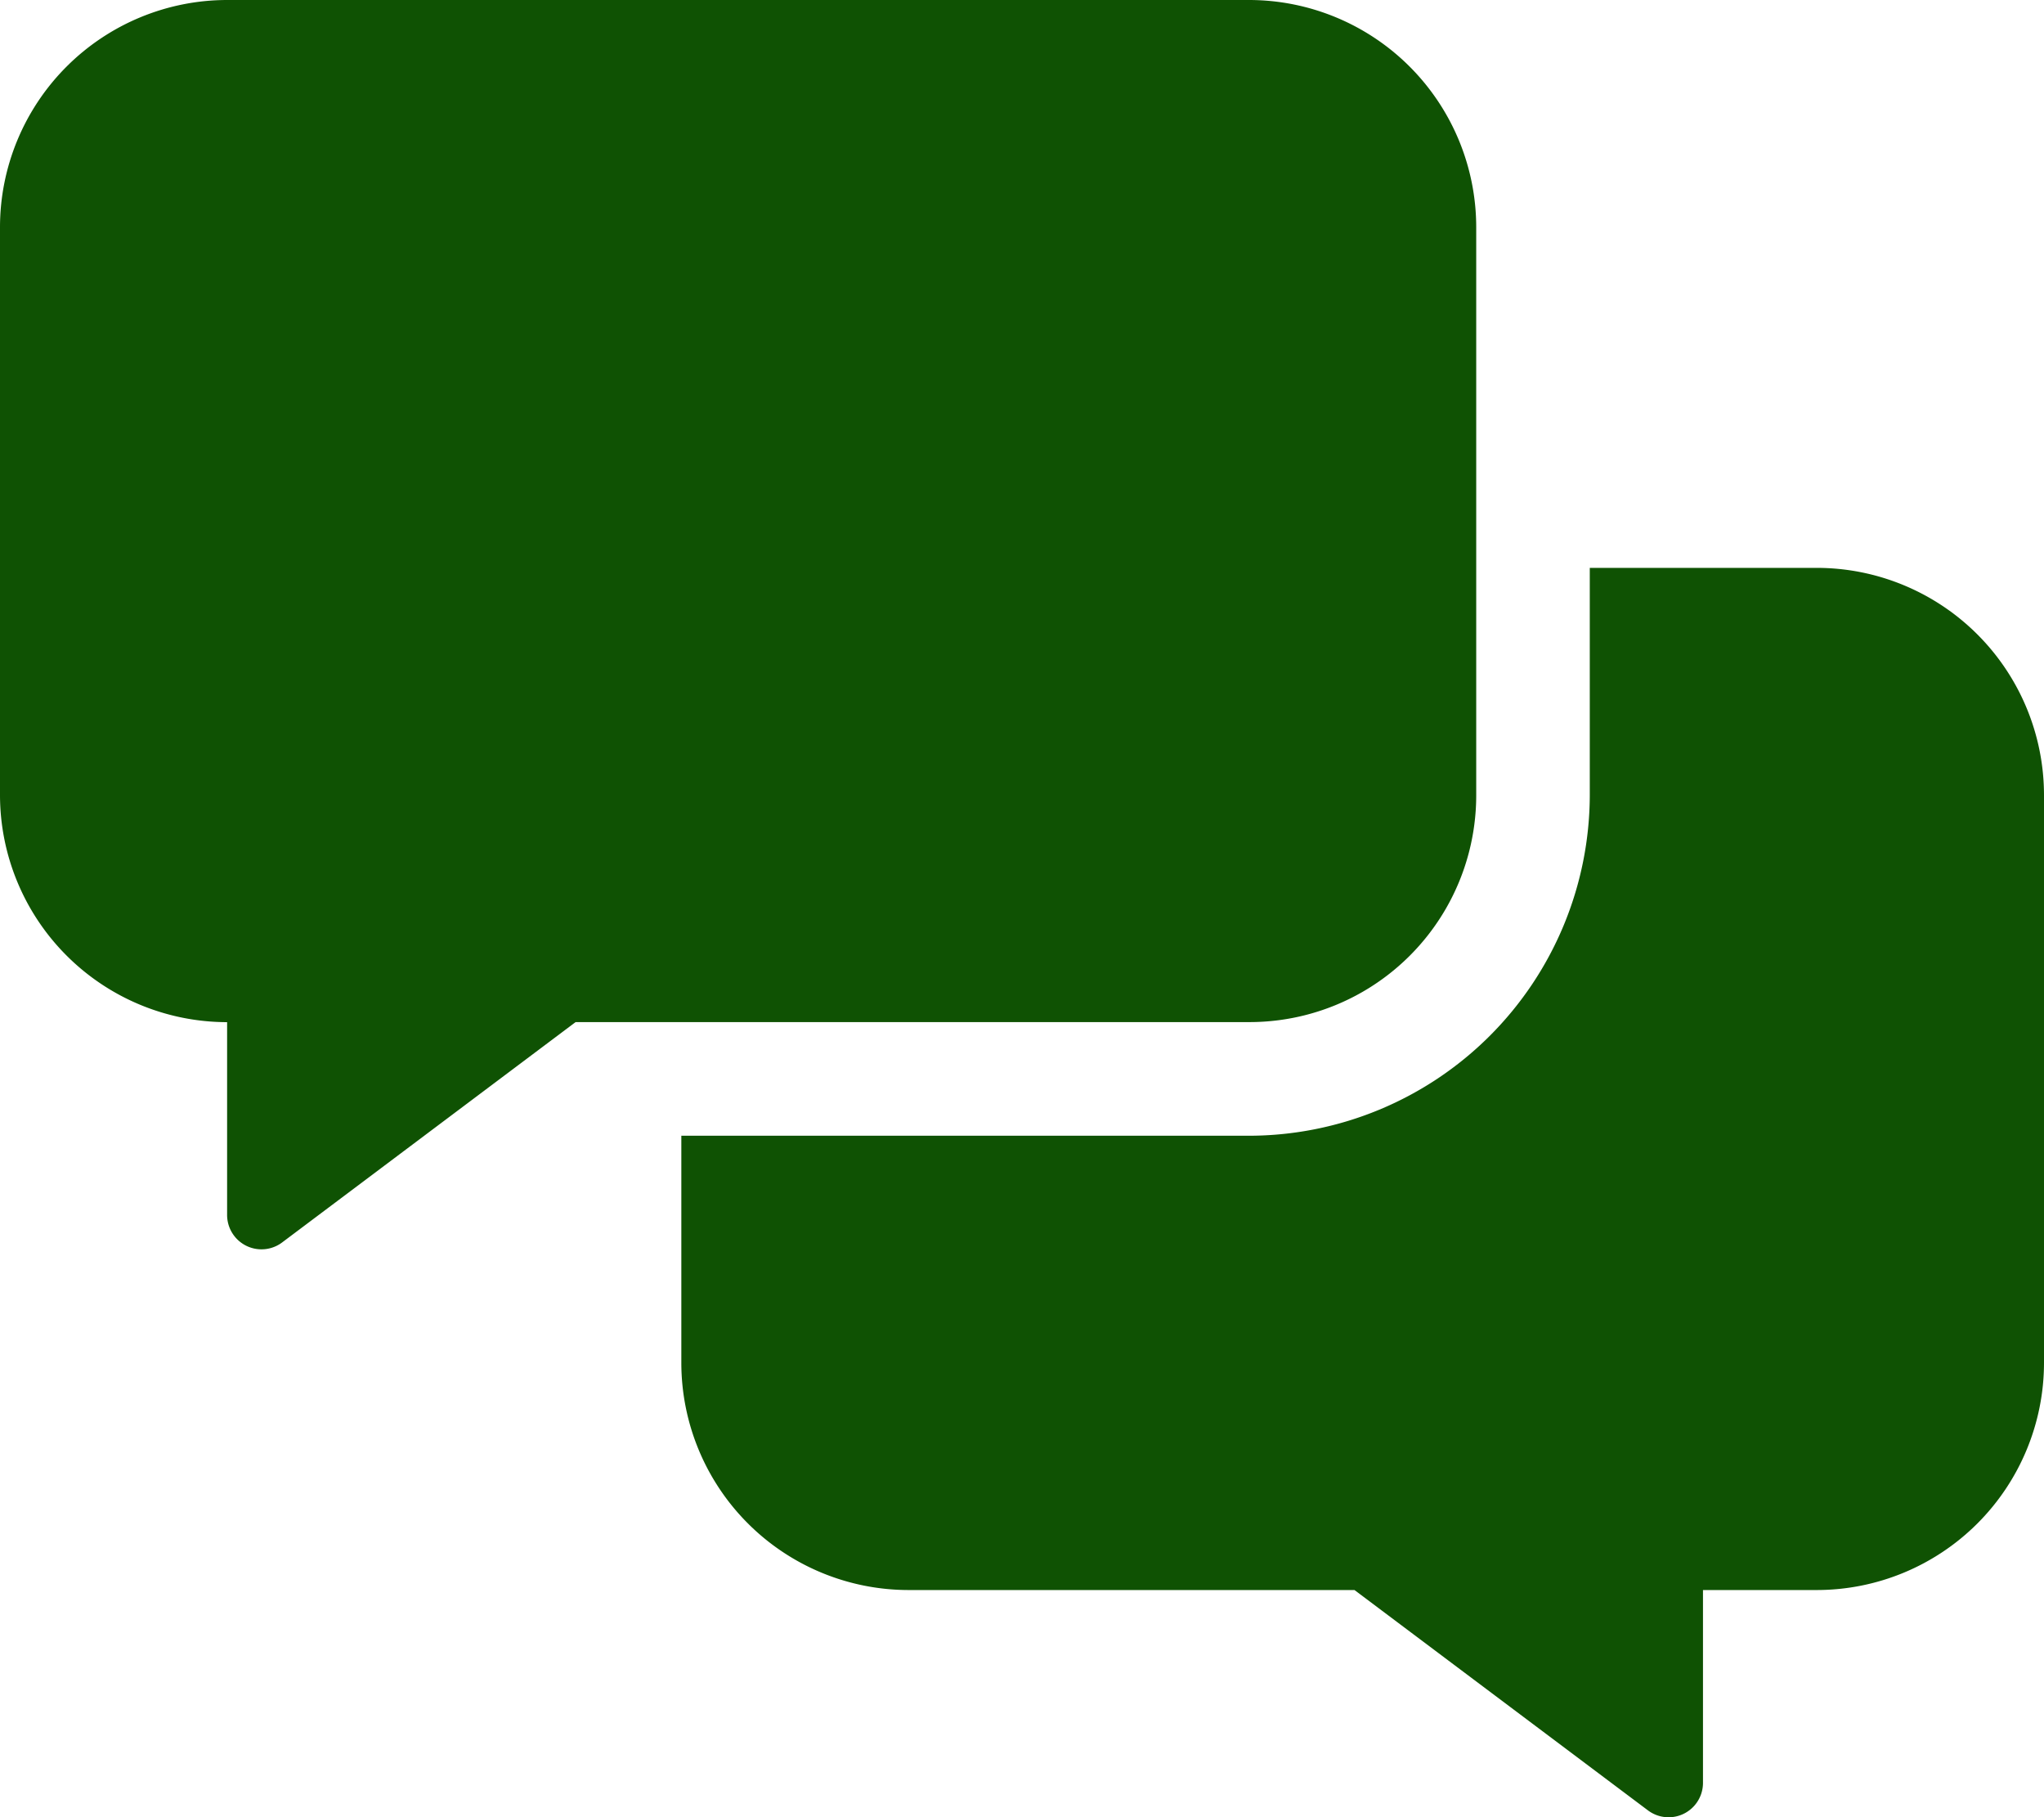 <svg xmlns="http://www.w3.org/2000/svg" width="29.25" height="26.003" viewBox="0 0 29.25 26.003"><path d="M-8.125-11.375V-19.5a3.253,3.253,0,0,0-3.25-3.25H-26a3.253,3.253,0,0,0-3.25,3.25v8.125A3.253,3.253,0,0,0-26-8.125v2.752a.492.492,0,0,0,.787.4l4.2-3.153h9.633A3.245,3.245,0,0,0-8.125-11.375Zm4.875-3.25H-6.5v3.25A4.883,4.883,0,0,1-11.375-6.5H-19.5v3.25A3.253,3.253,0,0,0-16.25,0h6.383l4.2,3.153a.492.492,0,0,0,.787-.4V0H-3.25A3.253,3.253,0,0,0,0-3.25v-8.125A3.253,3.253,0,0,0-3.25-14.625Z" transform="translate(29.25 22.75)" fill="#0f5203"/></svg>